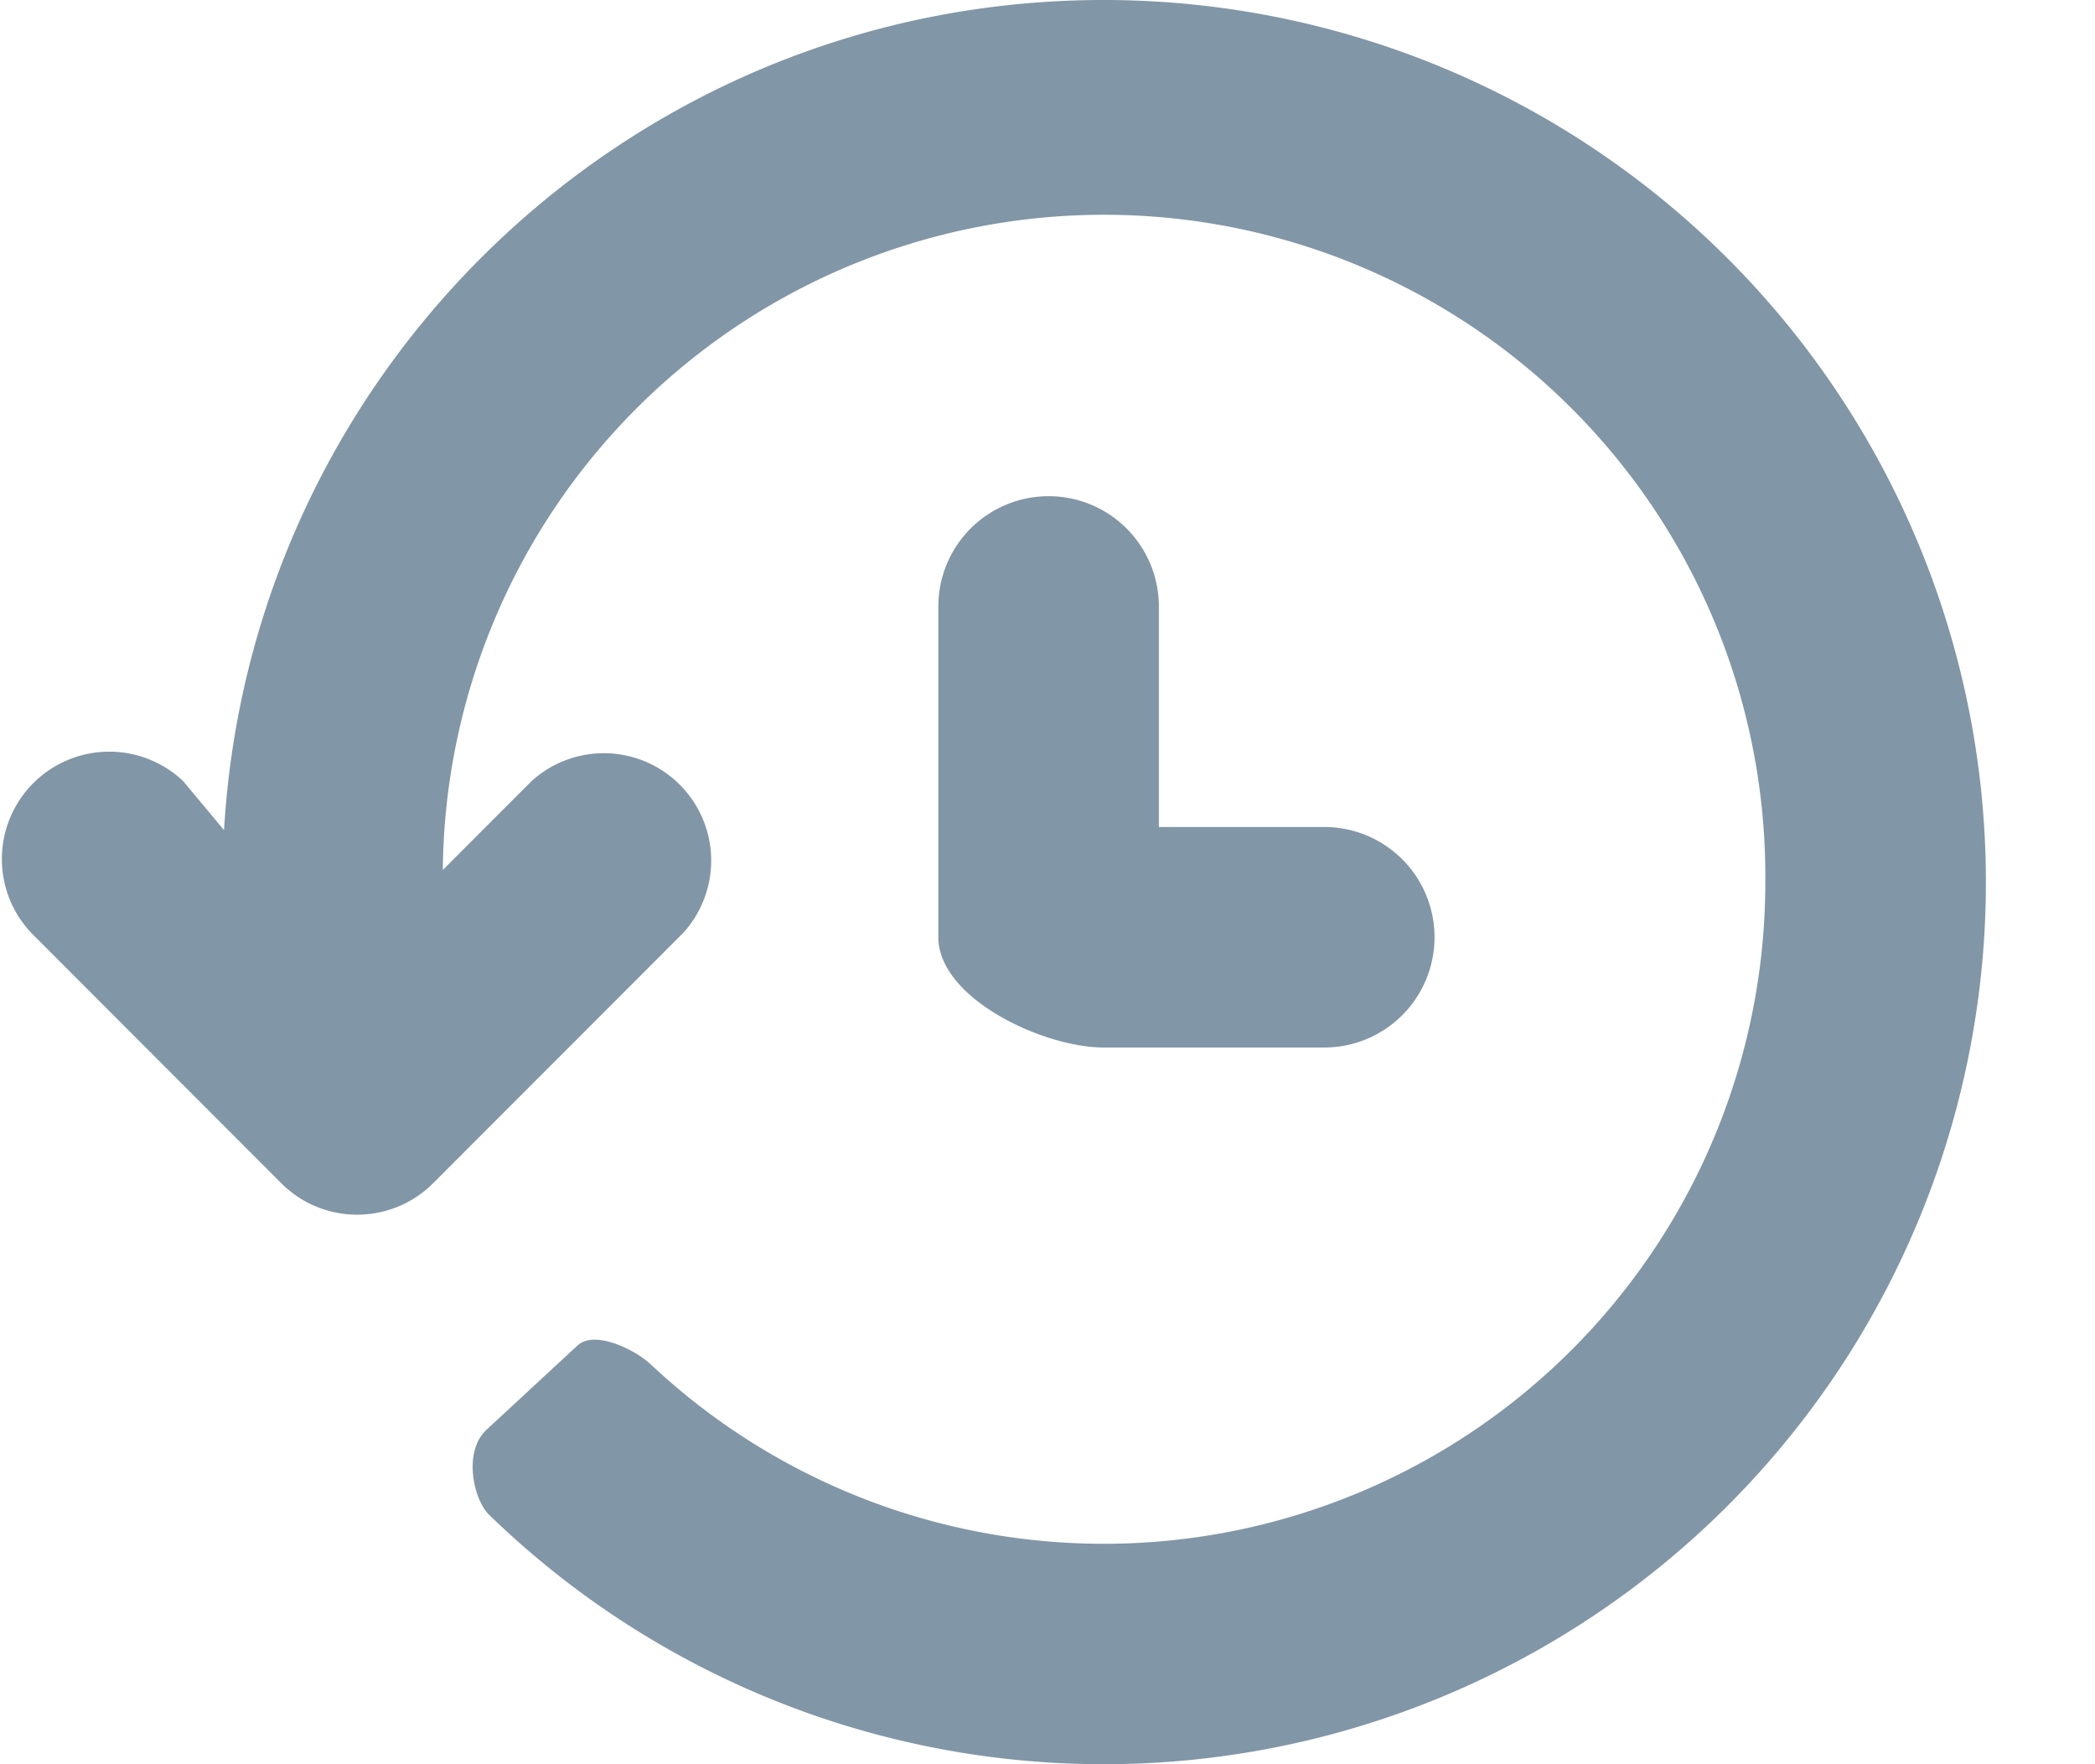 <svg fill="#8196a7" xmlns="http://www.w3.org/2000/svg" width="19" height="16" viewBox="0 0 19 16"><path d="M9.51 4.5a1 1 0 0 0-1 1v3c0 .552.947 1 1.5 1h2a1 1 0 0 0 0-2h-1.5v-2a1 1 0 0 0-1-1m.5-4.5C5.75 0 2.277 3.331 2.032 7.529l-.37-.444A.974.974 0 0 0 .285 8.462l2.266 2.269c.38.38.996.38 1.377 0l2.267-2.269A.974.974 0 0 0 4.82 7.085l-.804.805A5.996 5.996 0 0 1 16.01 8a6 6 0 0 1-10.107 4.375c-.14-.133-.51-.317-.666-.172l-.824.763c-.217.201-.117.636.022.771A8 8 0 1 0 10.01 0"></path></svg>